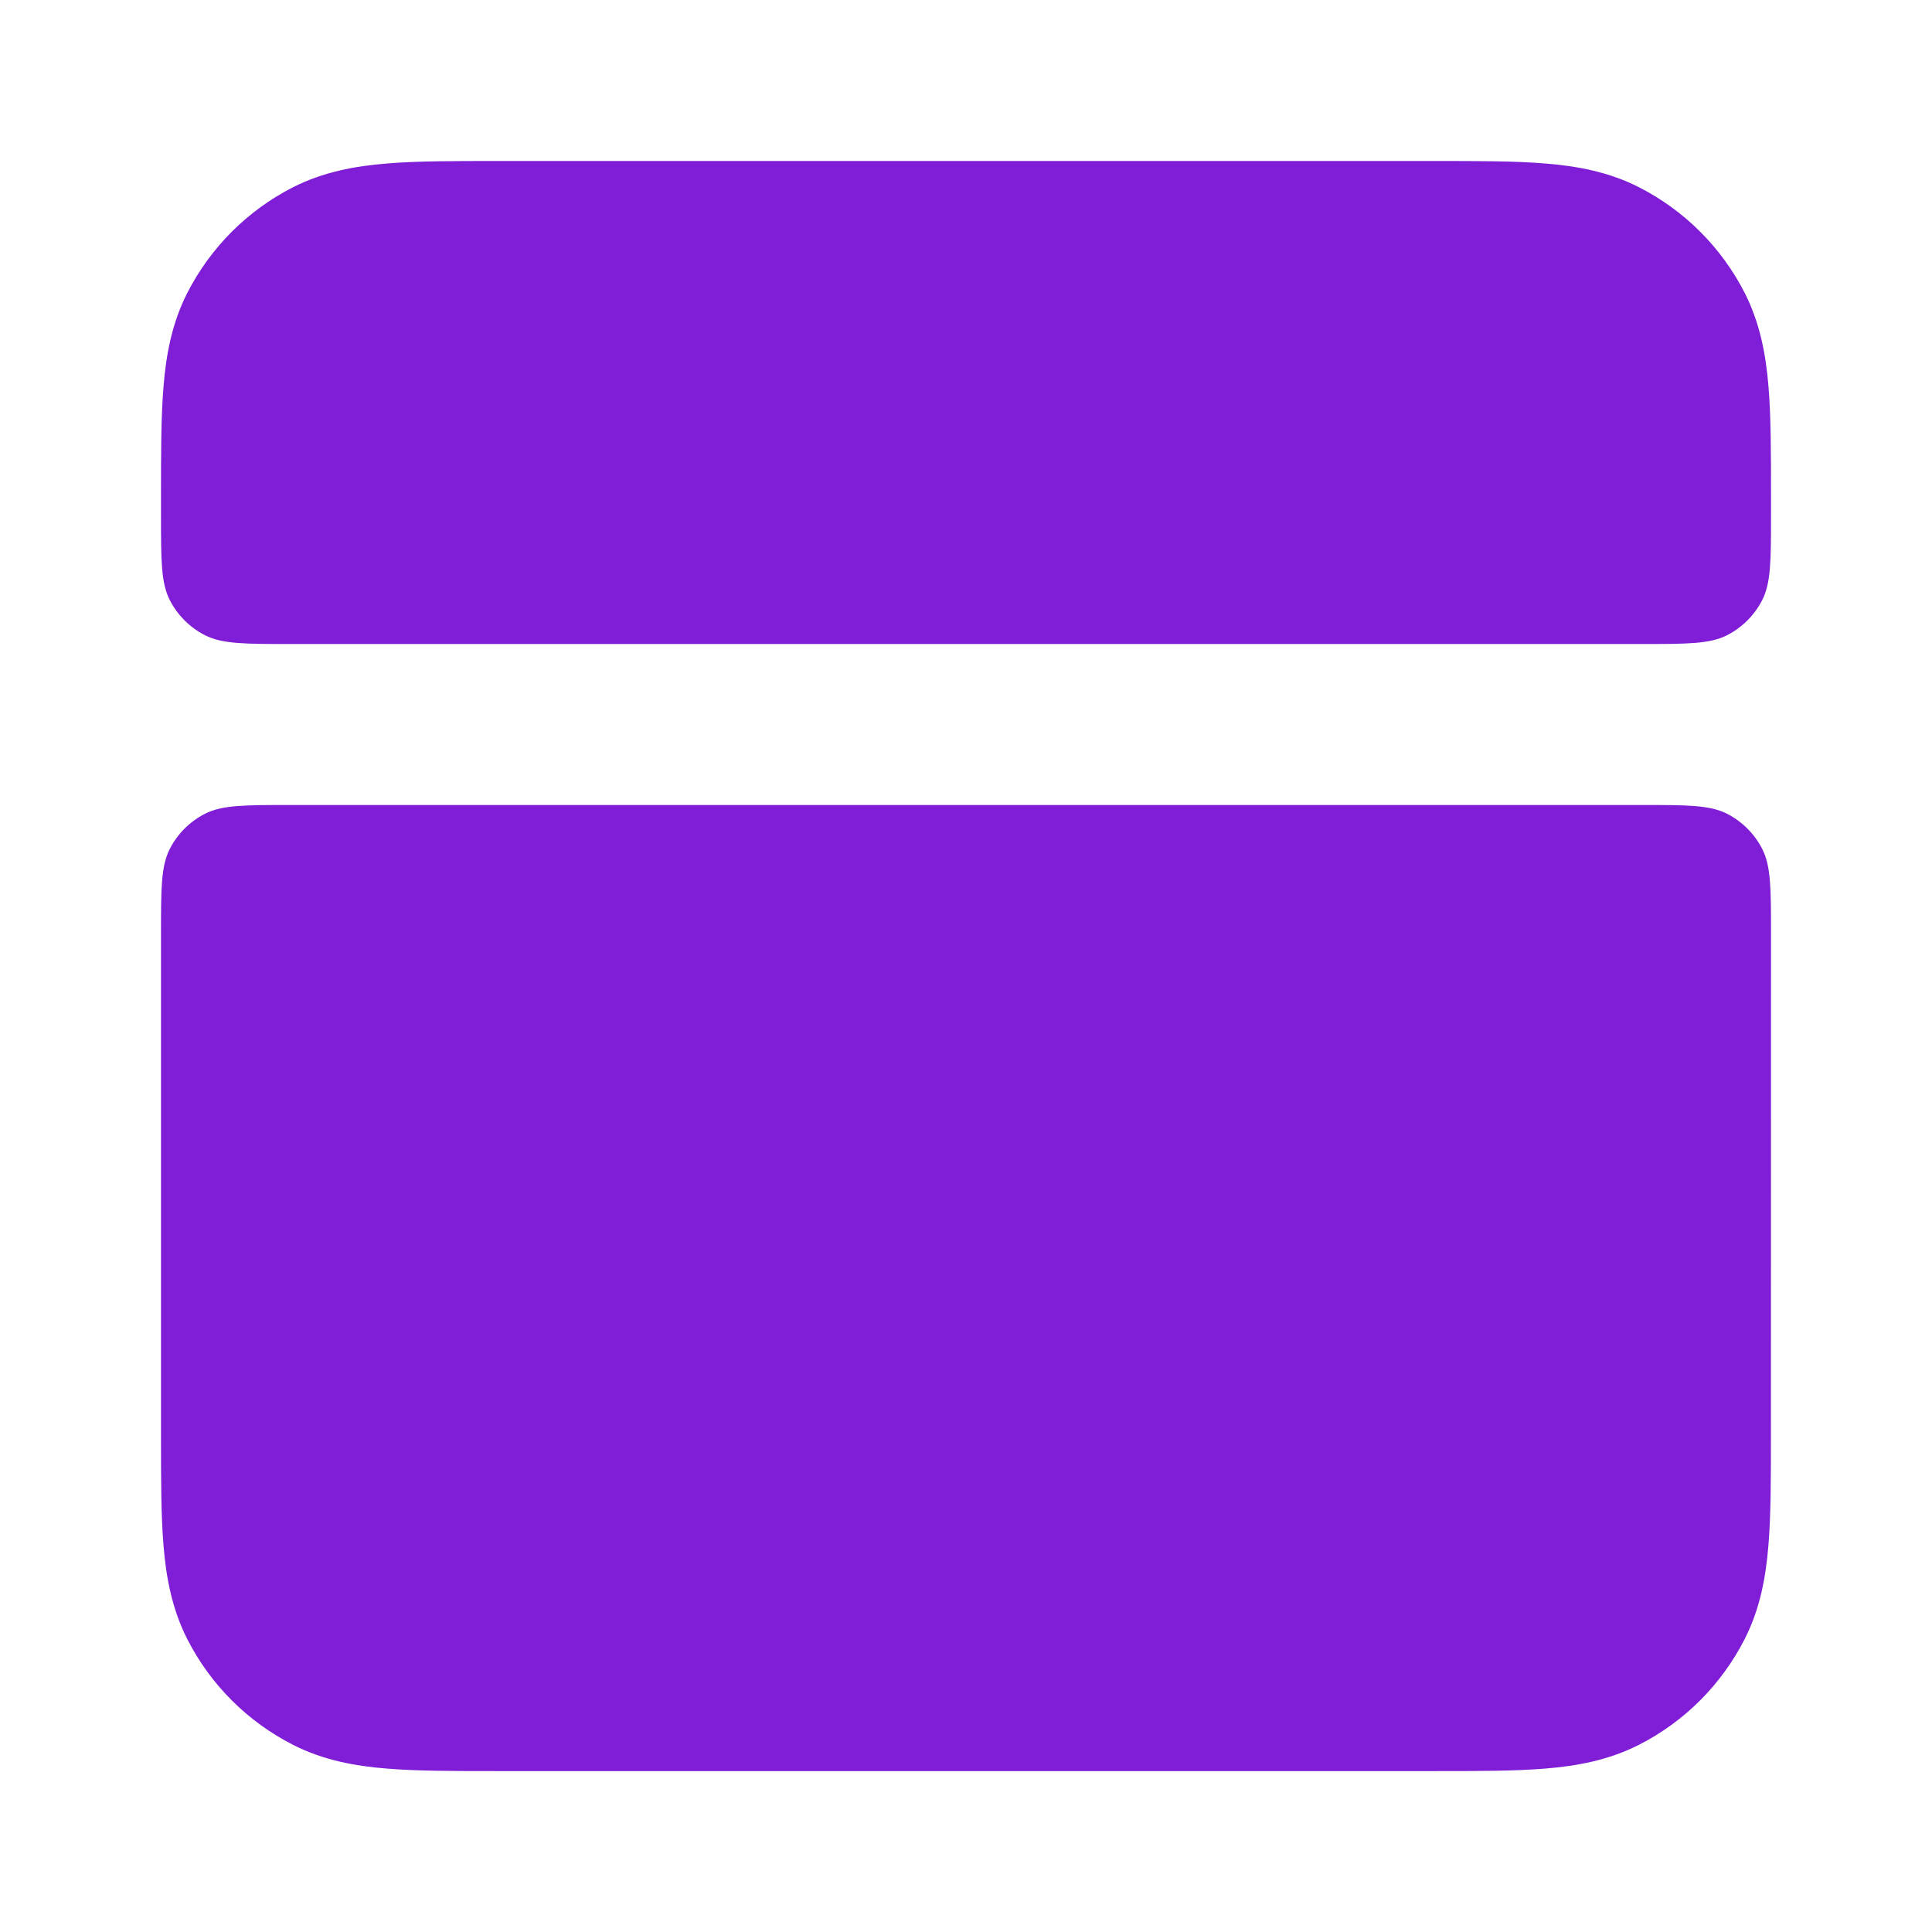 <svg fill="none" height="24" viewBox="0 0 24 24" width="24" xmlns="http://www.w3.org/2000/svg"><g fill="#801ed7"><path d="m17.838 2h-11.677c-.527-0-.982-0-1.356.031-.395.032-.789.104-1.167.296-.564.288-1.023.747-1.311 1.311-.193.378-.264.772-.296 1.167-.031.375-.031.829-.031 1.356v.239c0 .56 0 .84.109 1.054.096.188.249.341.437.437.214.109.494.109 1.054.109h16.8c.56 0 .84 0 1.054-.109.188-.096.341-.249.437-.437.109-.214.109-.494.109-1.054v-.239c0-.527 0-.982-.031-1.356-.032-.395-.104-.789-.296-1.167-.288-.564-.747-1.023-1.311-1.311-.378-.193-.772-.264-1.167-.296-.374-.031-.829-.031-1.357-.031z"/><path d="m22 11.6c0-.56 0-.84-.109-1.054-.096-.188-.249-.341-.437-.437-.214-.109-.494-.109-1.054-.109h-16.8c-.56 0-.84 0-1.054.109-.188.096-.341.249-.437.437-.109.214-.109.494-.109 1.054v6.239c-0.0.527-0.0.982.031 1.357.032.395.104.789.296 1.167.288.565.747 1.023 1.311 1.311.378.193.772.264 1.167.296.375.031.829.031 1.356.031h11.677c.527 0 .982 0 1.356-.031.395-.032.789-.104 1.167-.296.565-.288 1.023-.747 1.311-1.311.193-.378.264-.772.296-1.167.031-.374.031-.829.031-1.356z"/></g></svg>